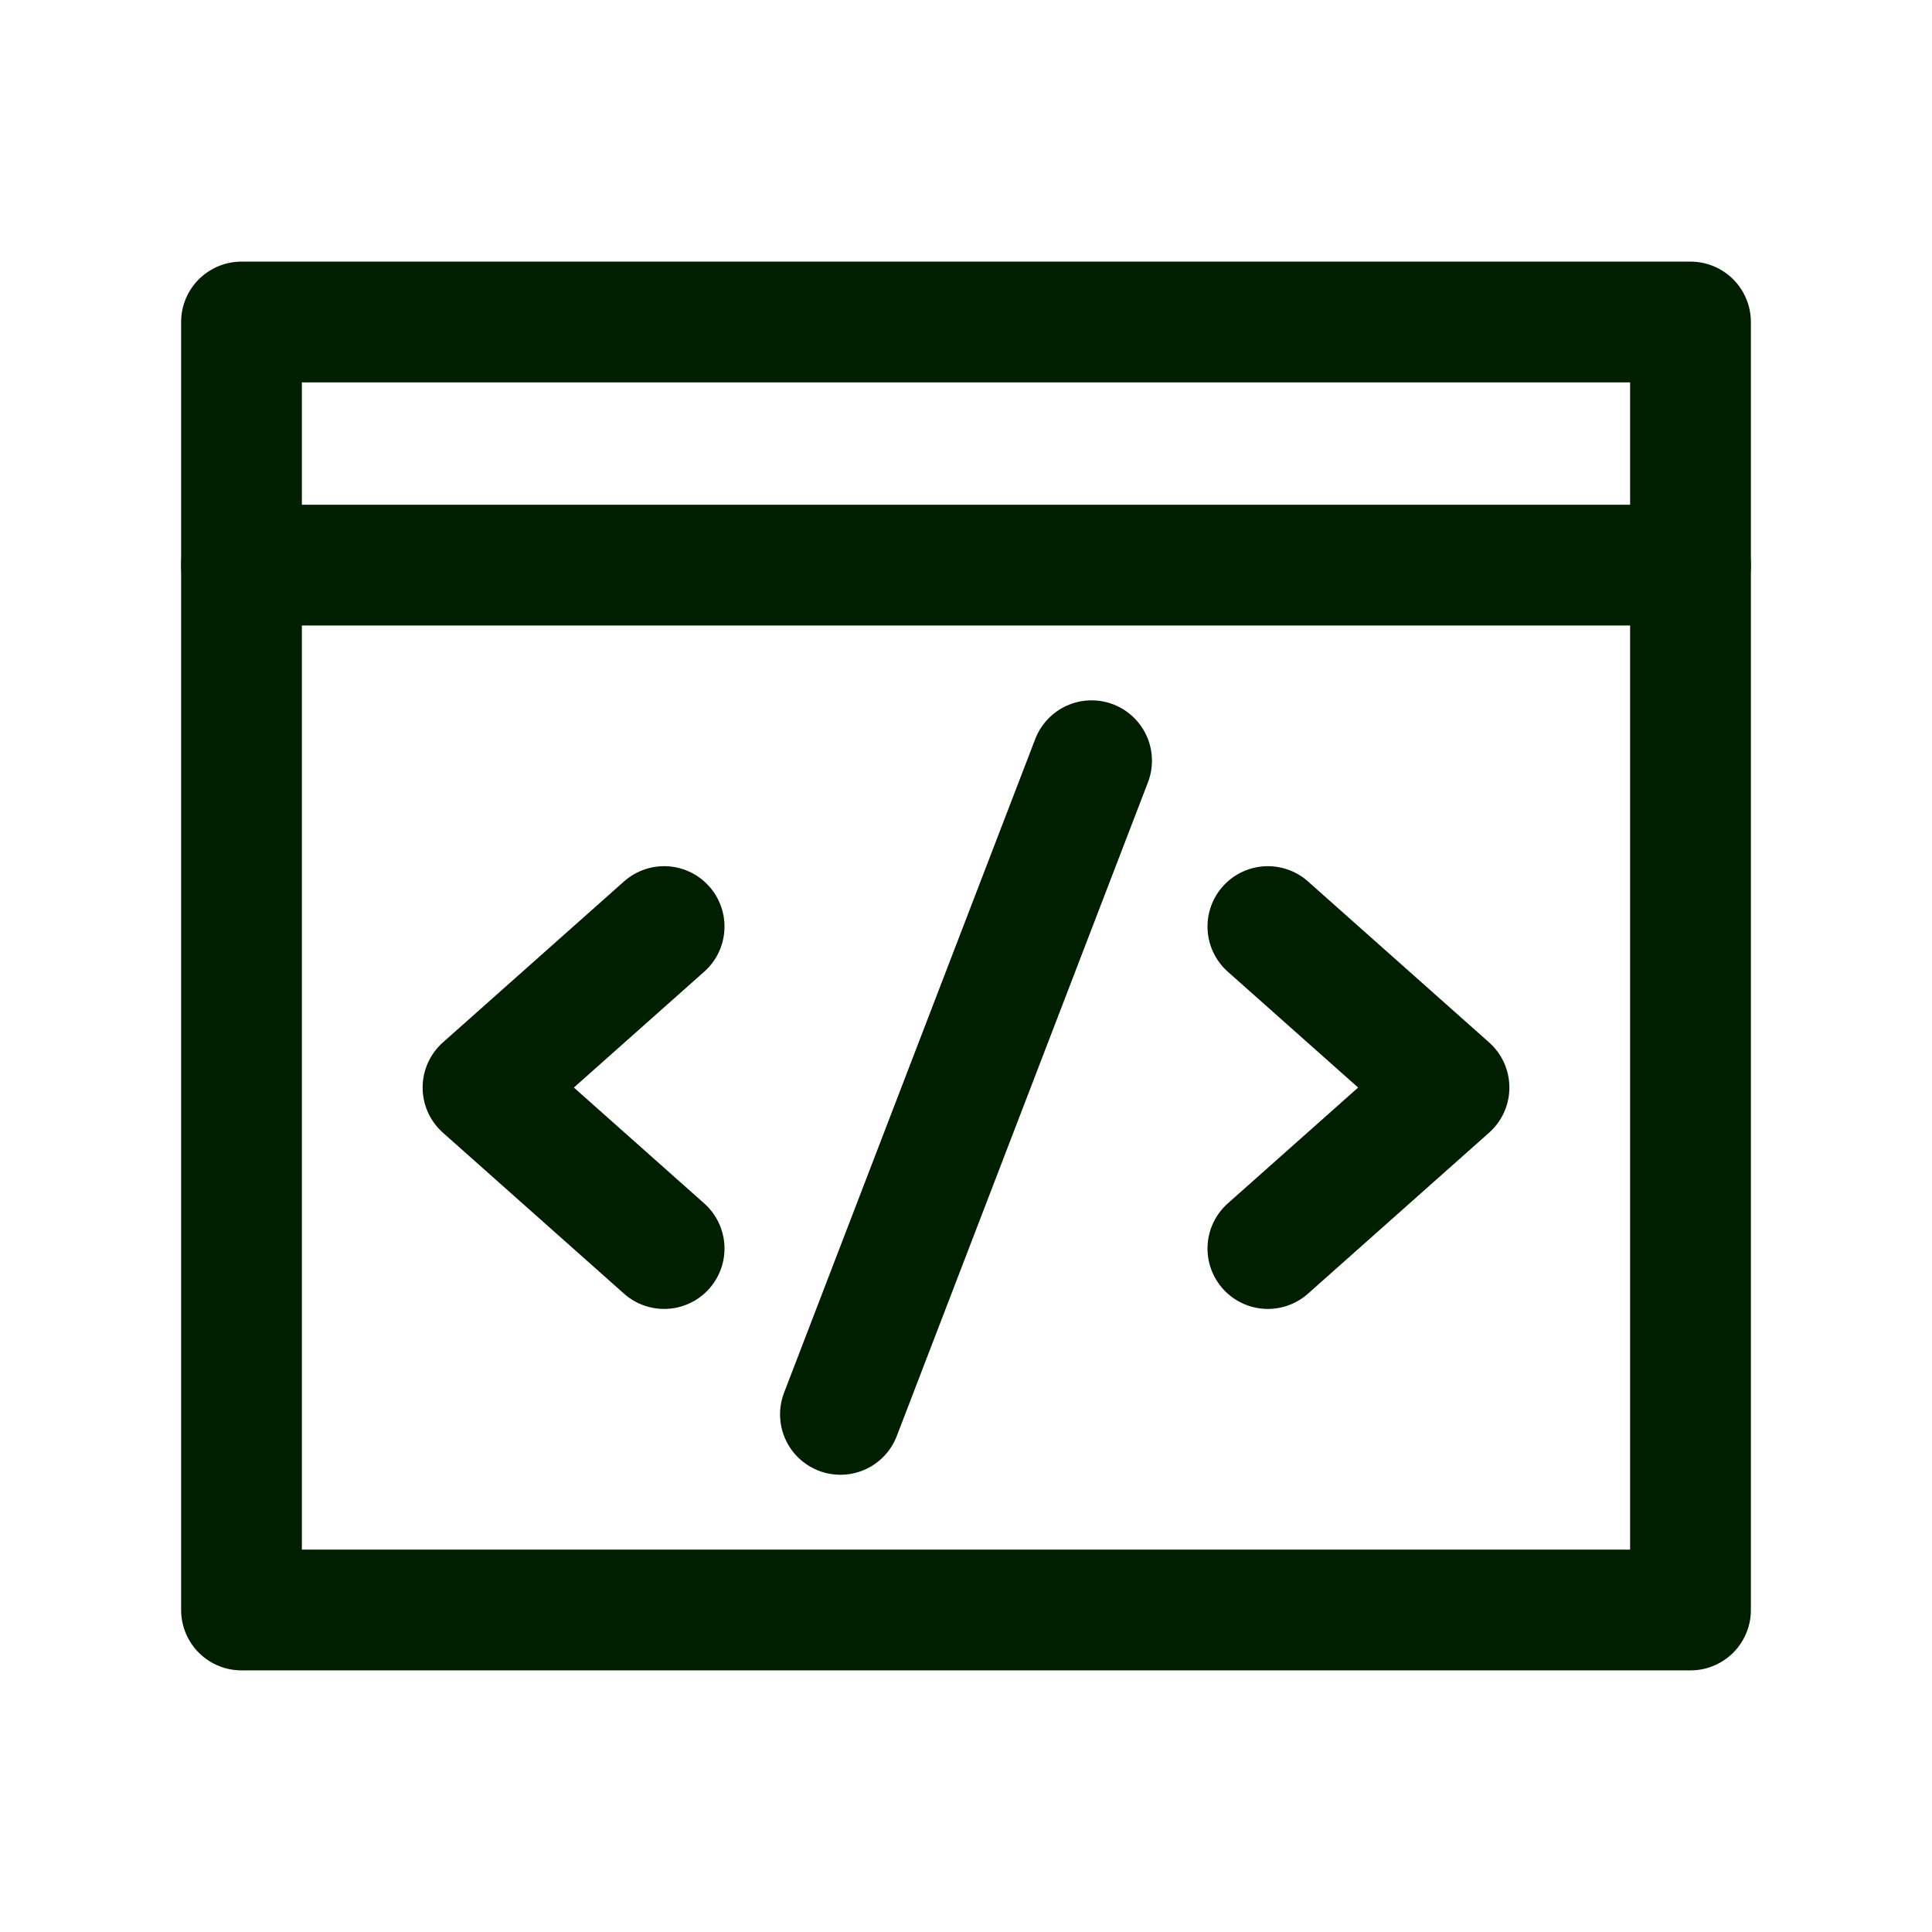 <svg xmlns="http://www.w3.org/2000/svg"
  className="text-black w-8 h-8"
  fill="none"
  aria-hidden="true"
  viewBox="0 0 24 24" role="img">
  <path vector-effect="non-scaling-stroke" stroke="#001e00"
    stroke-linecap="round" stroke-linejoin="round" stroke-width="1.5" d="M21 4H3v16h18V4z"></path>
  <path vector-effect="non-scaling-stroke" stroke="#001e00"
    stroke-linecap="round" stroke-linejoin="round" stroke-width="1.5"
    d="M15.75 11.51l2.25 2-2.25 2m-7.5-4l-2.25 2 2.25 2m5.31-6.06l-3.12 8.12M3 7.02h18">
  </path>
</svg>